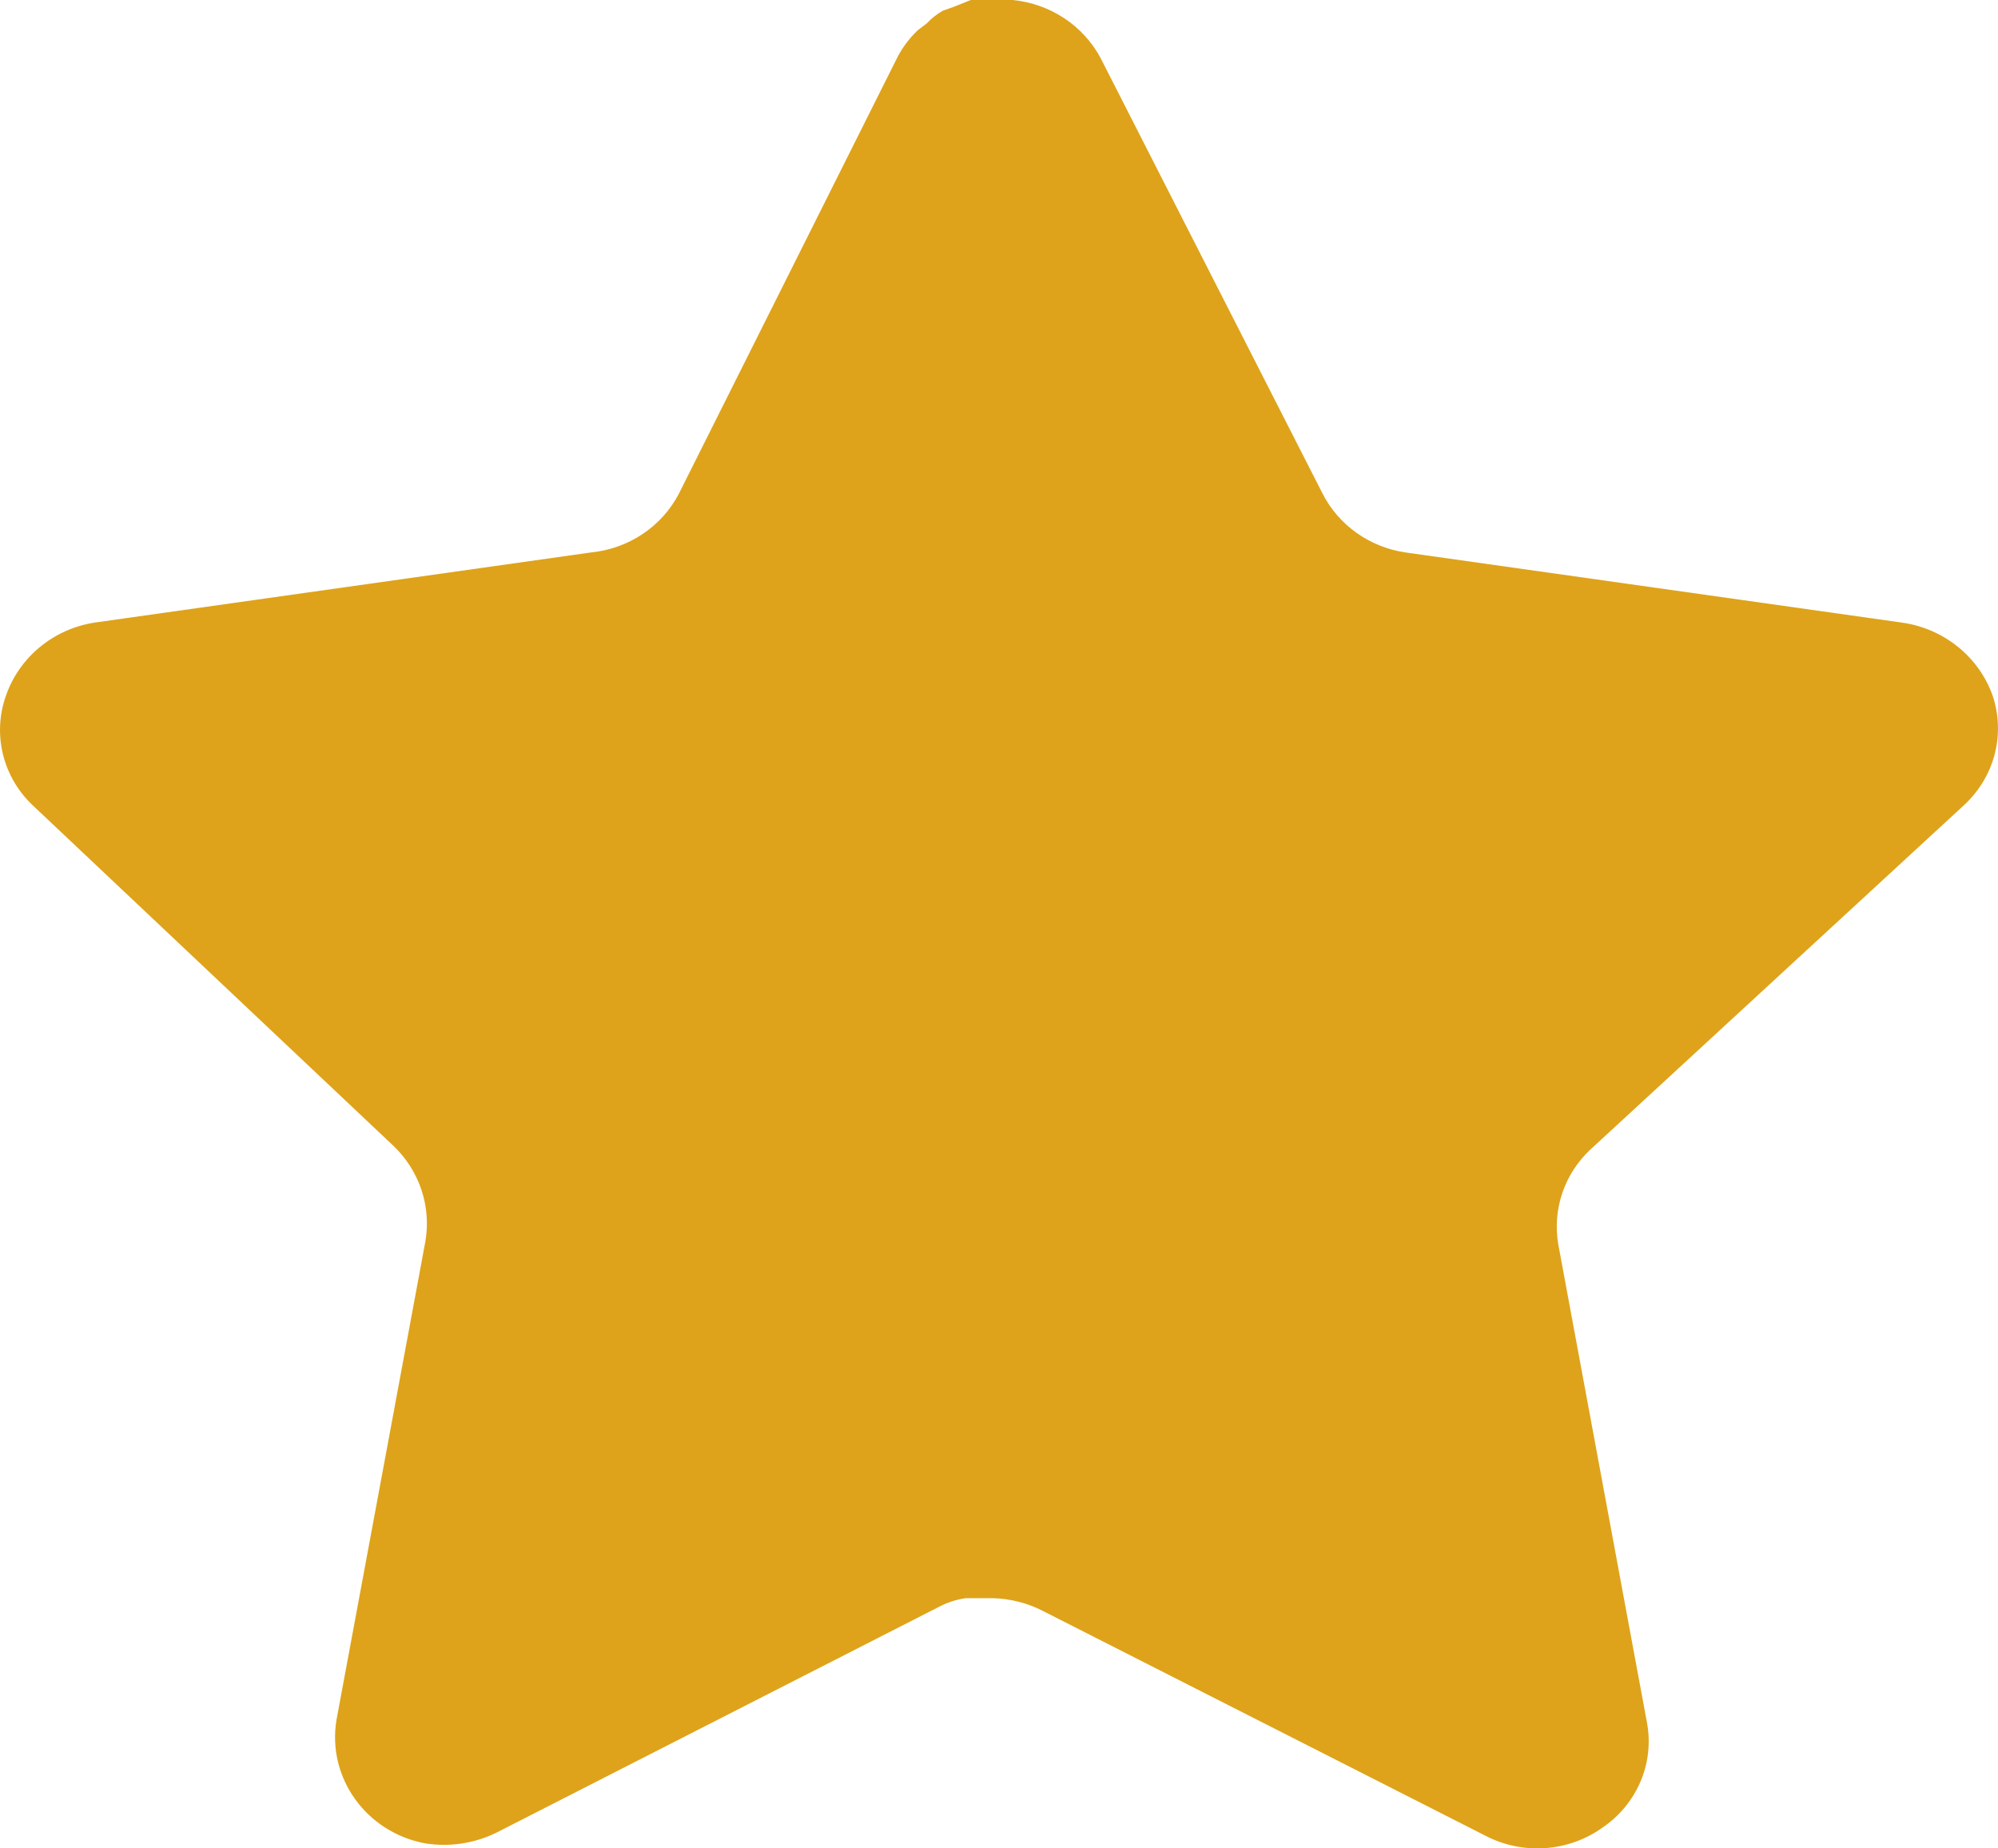 <svg width="40" height="37" viewBox="0 0 40 37" fill="none" xmlns="http://www.w3.org/2000/svg">
<path d="M31.834 23.016C31.316 23.505 31.078 24.212 31.196 24.905L32.973 34.486C33.123 35.298 32.772 36.119 32.074 36.589C31.39 37.075 30.48 37.134 29.734 36.744L20.877 32.246C20.569 32.087 20.227 32.001 19.877 31.991H19.335C19.147 32.018 18.963 32.077 18.795 32.166L9.936 36.686C9.499 36.9 9.003 36.976 8.517 36.9C7.333 36.682 6.543 35.584 6.737 34.425L8.517 24.845C8.635 24.146 8.397 23.435 7.879 22.939L0.658 16.123C0.054 15.553 -0.156 14.696 0.12 13.923C0.388 13.152 1.072 12.589 1.897 12.462L11.836 11.058C12.592 10.982 13.256 10.535 13.596 9.873L17.975 1.129C18.079 0.935 18.213 0.756 18.375 0.604L18.555 0.467C18.649 0.366 18.757 0.282 18.877 0.214L19.095 0.136L19.435 0H20.277C21.029 0.076 21.691 0.514 22.037 1.168L26.474 9.873C26.794 10.509 27.416 10.951 28.134 11.058L38.073 12.462C38.913 12.579 39.615 13.144 39.892 13.923C40.154 14.704 39.928 15.56 39.313 16.123L31.834 23.016Z" fill="#DEA31A"/>
</svg>
